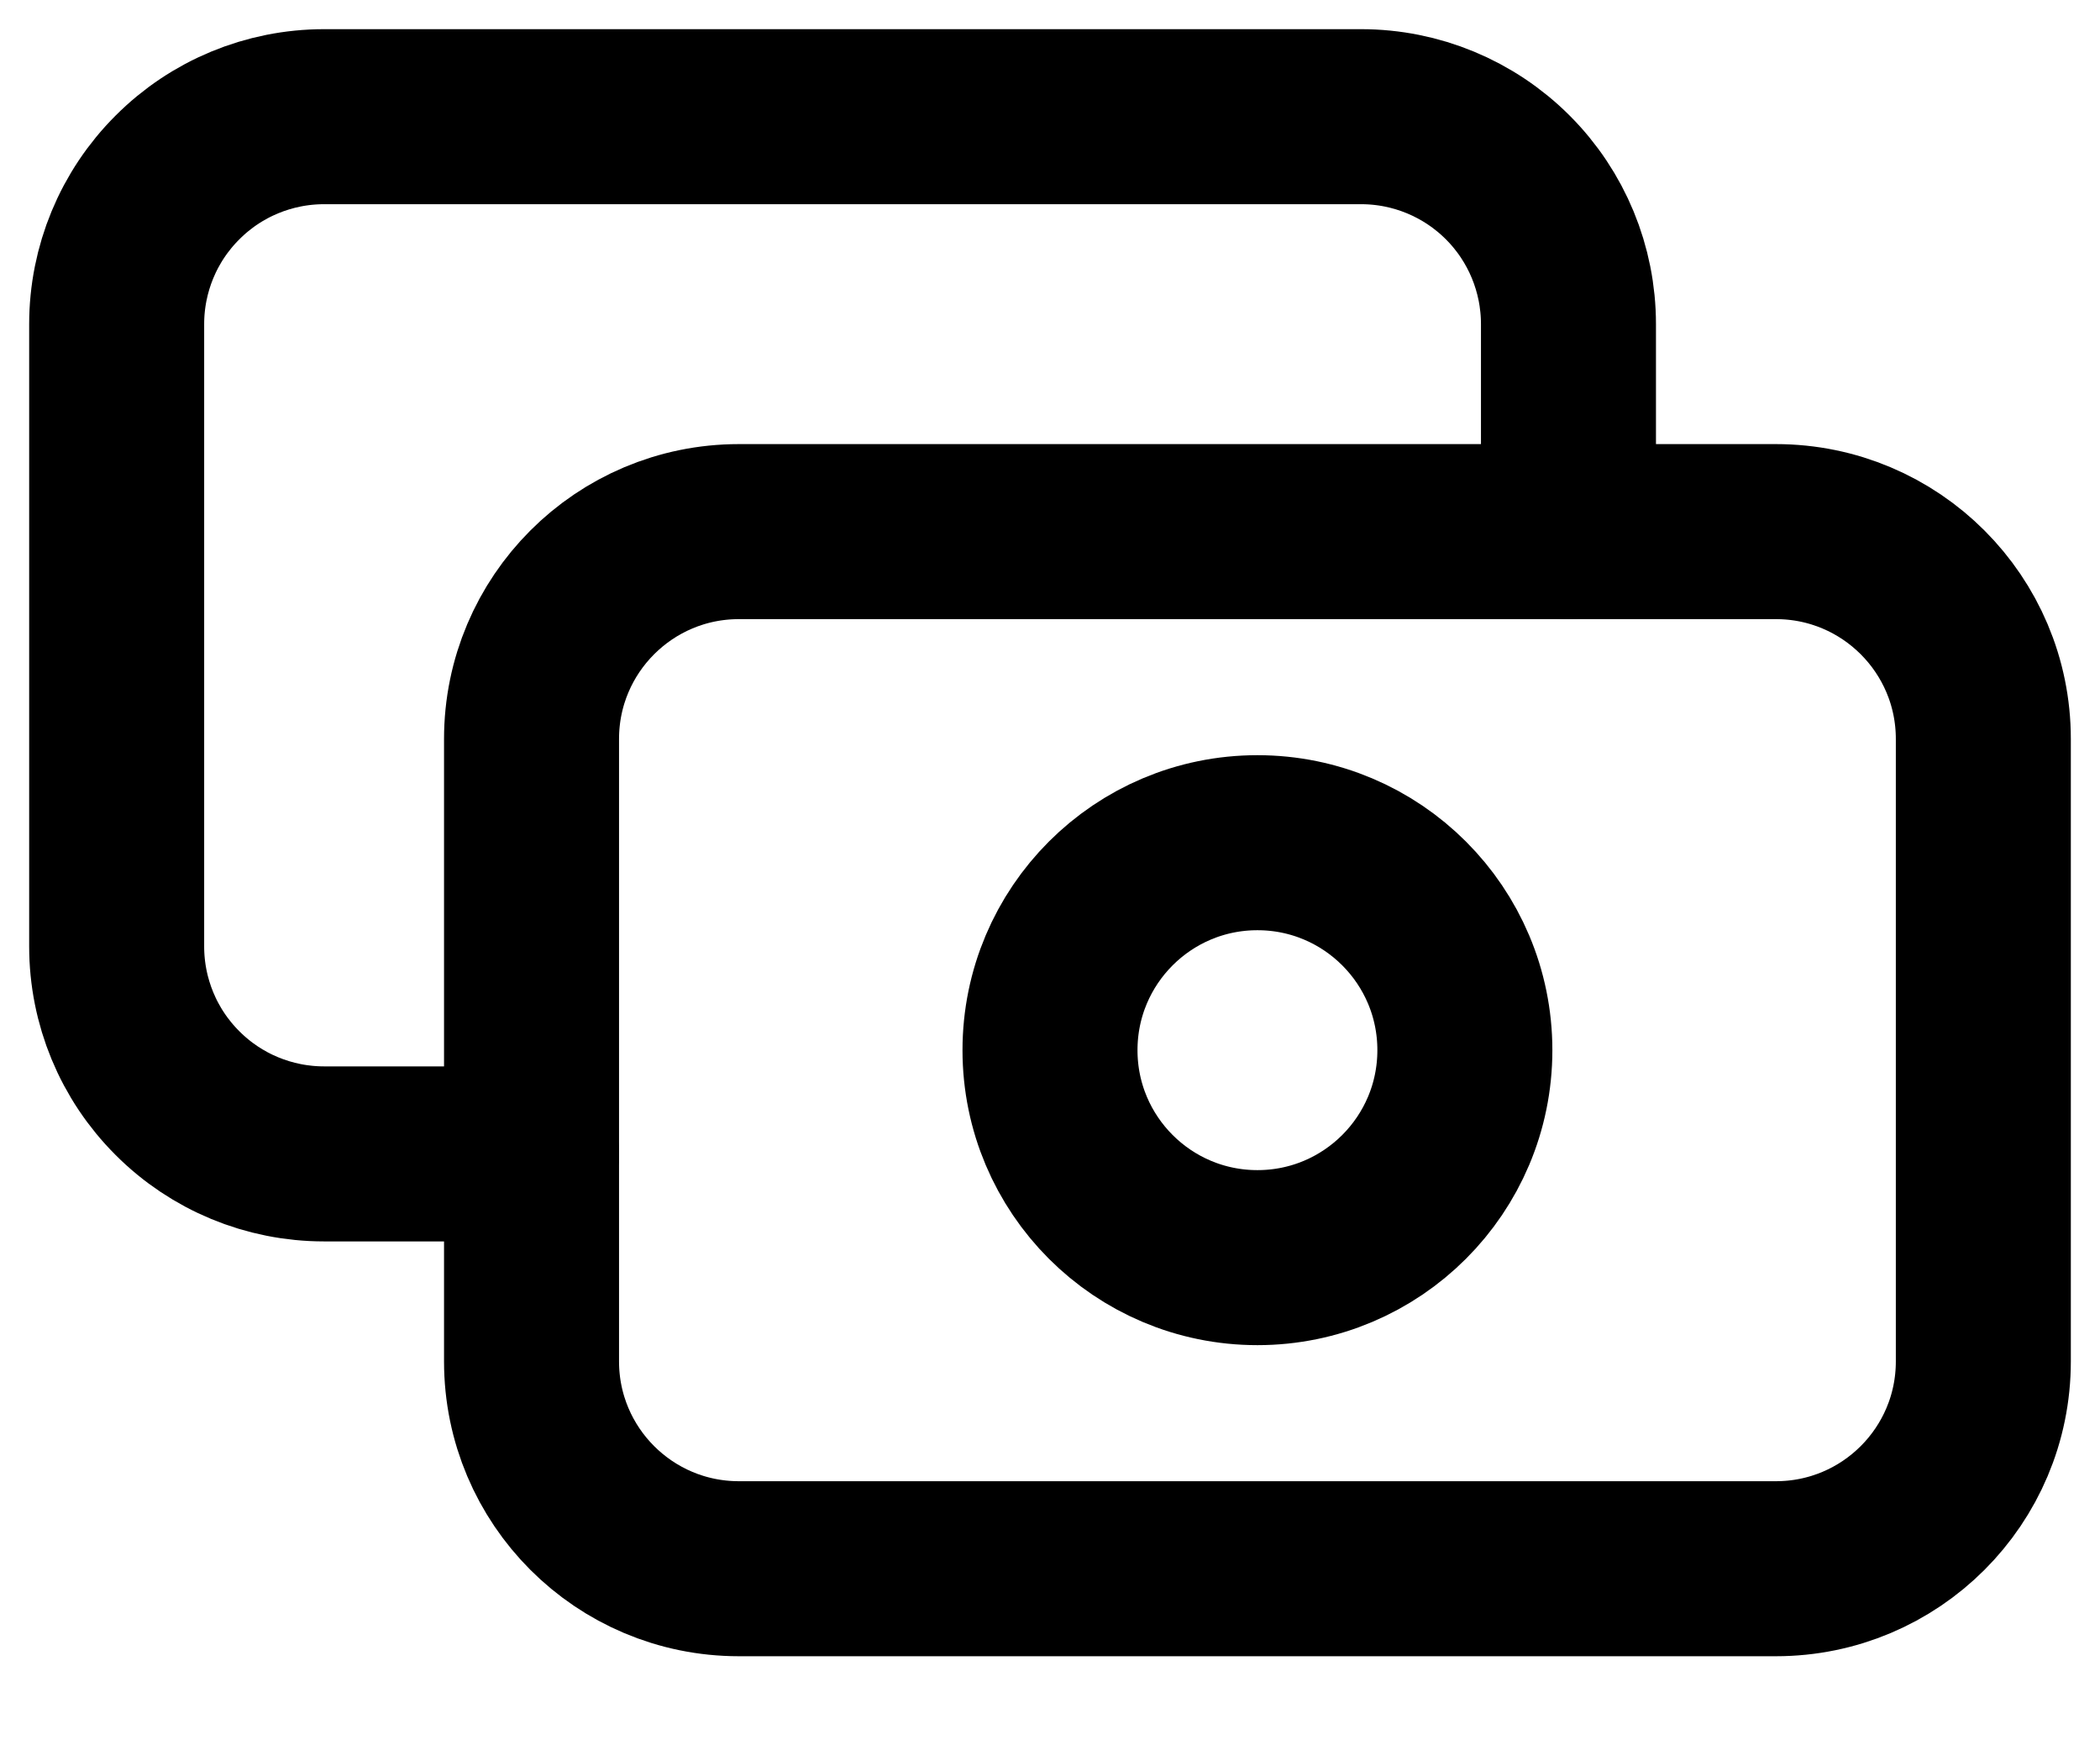 <svg width="18" height="15" viewBox="0 0 18 15" fill="none" xmlns="http://www.w3.org/2000/svg">
<path d="M15.222 4.556H6.333C5.352 4.556 4.556 5.352 4.556 6.333V11.667C4.556 12.649 5.352 13.444 6.333 13.444H15.222C16.204 13.444 17 12.649 17 11.667V6.333C17 5.352 16.204 4.556 15.222 4.556Z" stroke="black" stroke-width="1.5" stroke-linecap="round" stroke-linejoin="round"/>
<path d="M10.778 10.778C11.76 10.778 12.556 9.982 12.556 9C12.556 8.018 11.76 7.222 10.778 7.222C9.796 7.222 9 8.018 9 9C9 9.982 9.796 10.778 10.778 10.778Z" stroke="black" stroke-width="1.5" stroke-linecap="round" stroke-linejoin="round"/>
<path d="M13.444 4.556V2.778C13.444 2.306 13.257 1.854 12.924 1.521C12.59 1.187 12.138 1 11.667 1H2.778C2.306 1 1.854 1.187 1.521 1.521C1.187 1.854 1 2.306 1 2.778V8.111C1 8.583 1.187 9.035 1.521 9.368C1.854 9.702 2.306 9.889 2.778 9.889H4.556" stroke="black" stroke-width="1.5" stroke-linecap="round" stroke-linejoin="round"/>
</svg>
